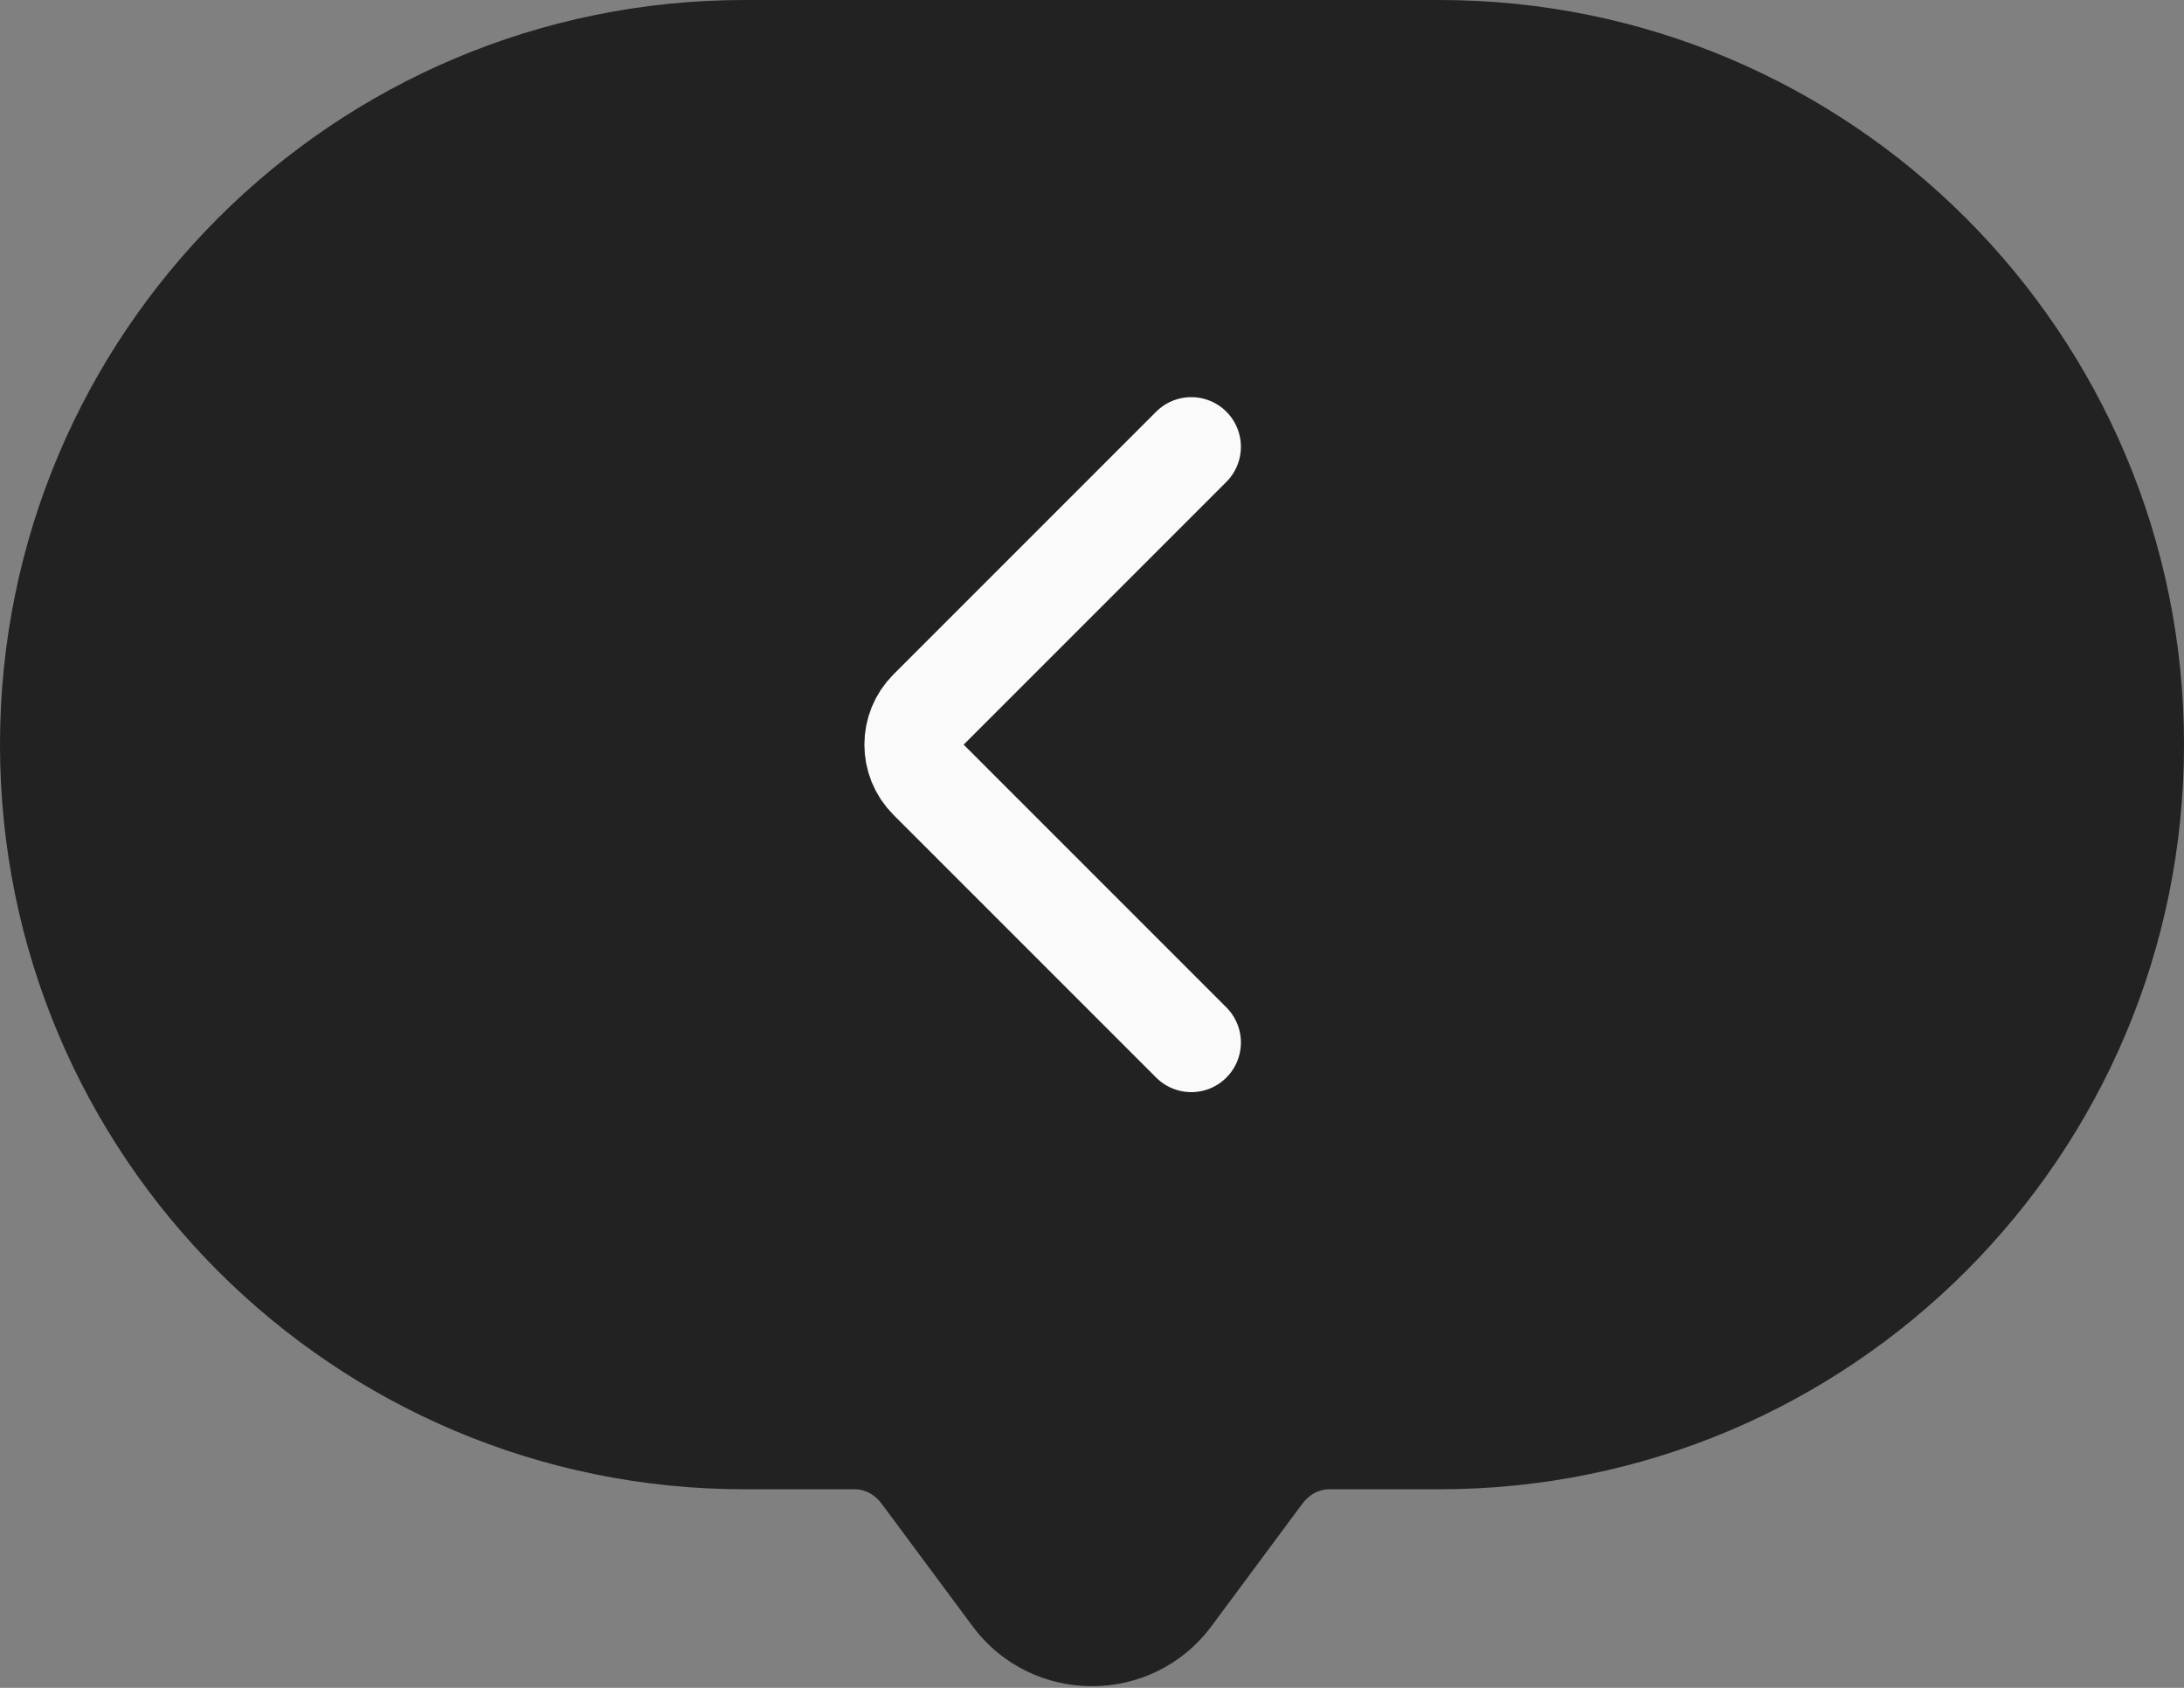 <svg width="44" height="34" viewBox="0 0 44 34" fill="none" xmlns="http://www.w3.org/2000/svg">
<rect x="0" y="0" width="44" height="34" fill="#808080" stroke="none"/>
<path fill-rule="evenodd" clip-rule="evenodd" d="M15 0C6.716 0 0 6.716 0 15C0 23.284 6.716 30 15 30H17.224C17.438 30 17.633 30.116 17.76 30.288L19.591 32.755C20.791 34.371 23.209 34.371 24.409 32.755L26.24 30.288C26.367 30.116 26.562 30 26.776 30H29C37.284 30 44 23.284 44 15C44 6.716 37.284 0 29 0H15Z" fill="#222222"/>
<path d="M24 9L18.707 14.293C18.317 14.683 18.317 15.317 18.707 15.707L24 21" stroke="#FAFAFA" stroke-width="2" stroke-linecap="round"/>
</svg>
